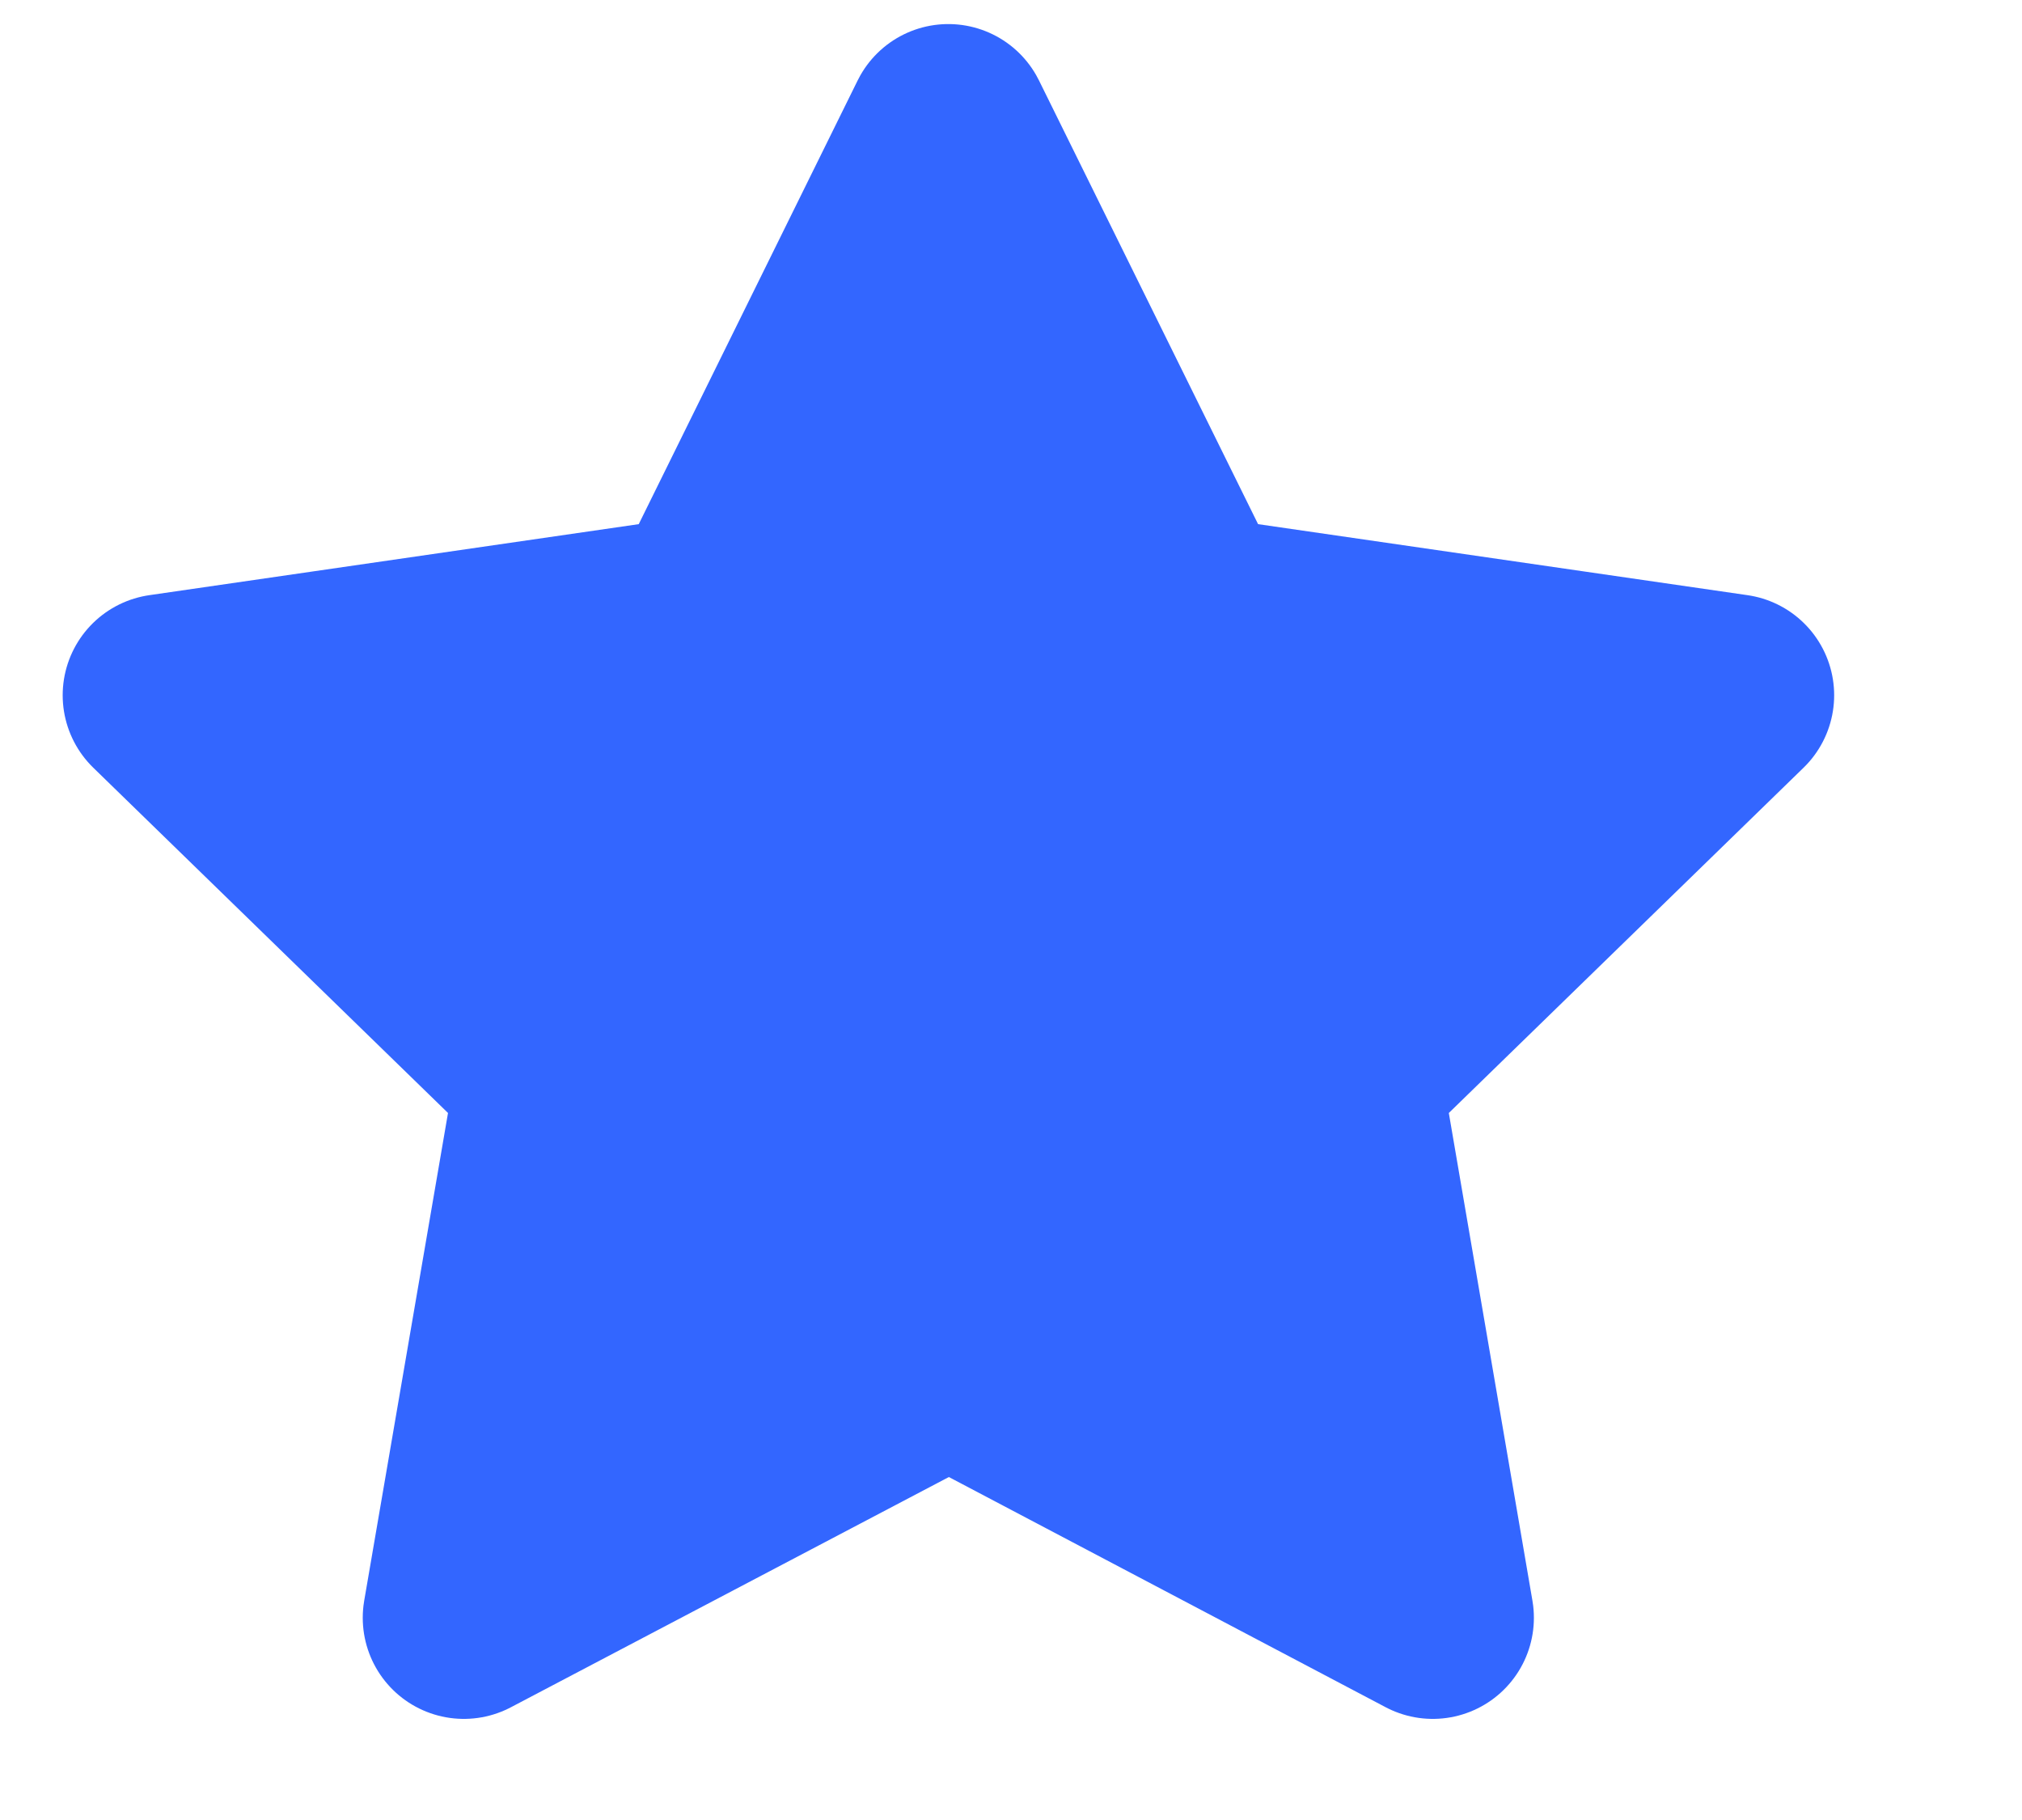 <svg width="10" height="9" viewBox="0 0 10 9" fill="none" xmlns="http://www.w3.org/2000/svg">
<path d="M4.693 6.739L2.294 8L2.753 5.329L0.81 3.438L3.491 3.049L4.69 0.619L5.89 3.049L8.571 3.438L6.628 5.329L7.086 8L4.693 6.739Z" fill="#3366FF" stroke="#3366FF" stroke-linecap="round" stroke-linejoin="round"/>
</svg>
